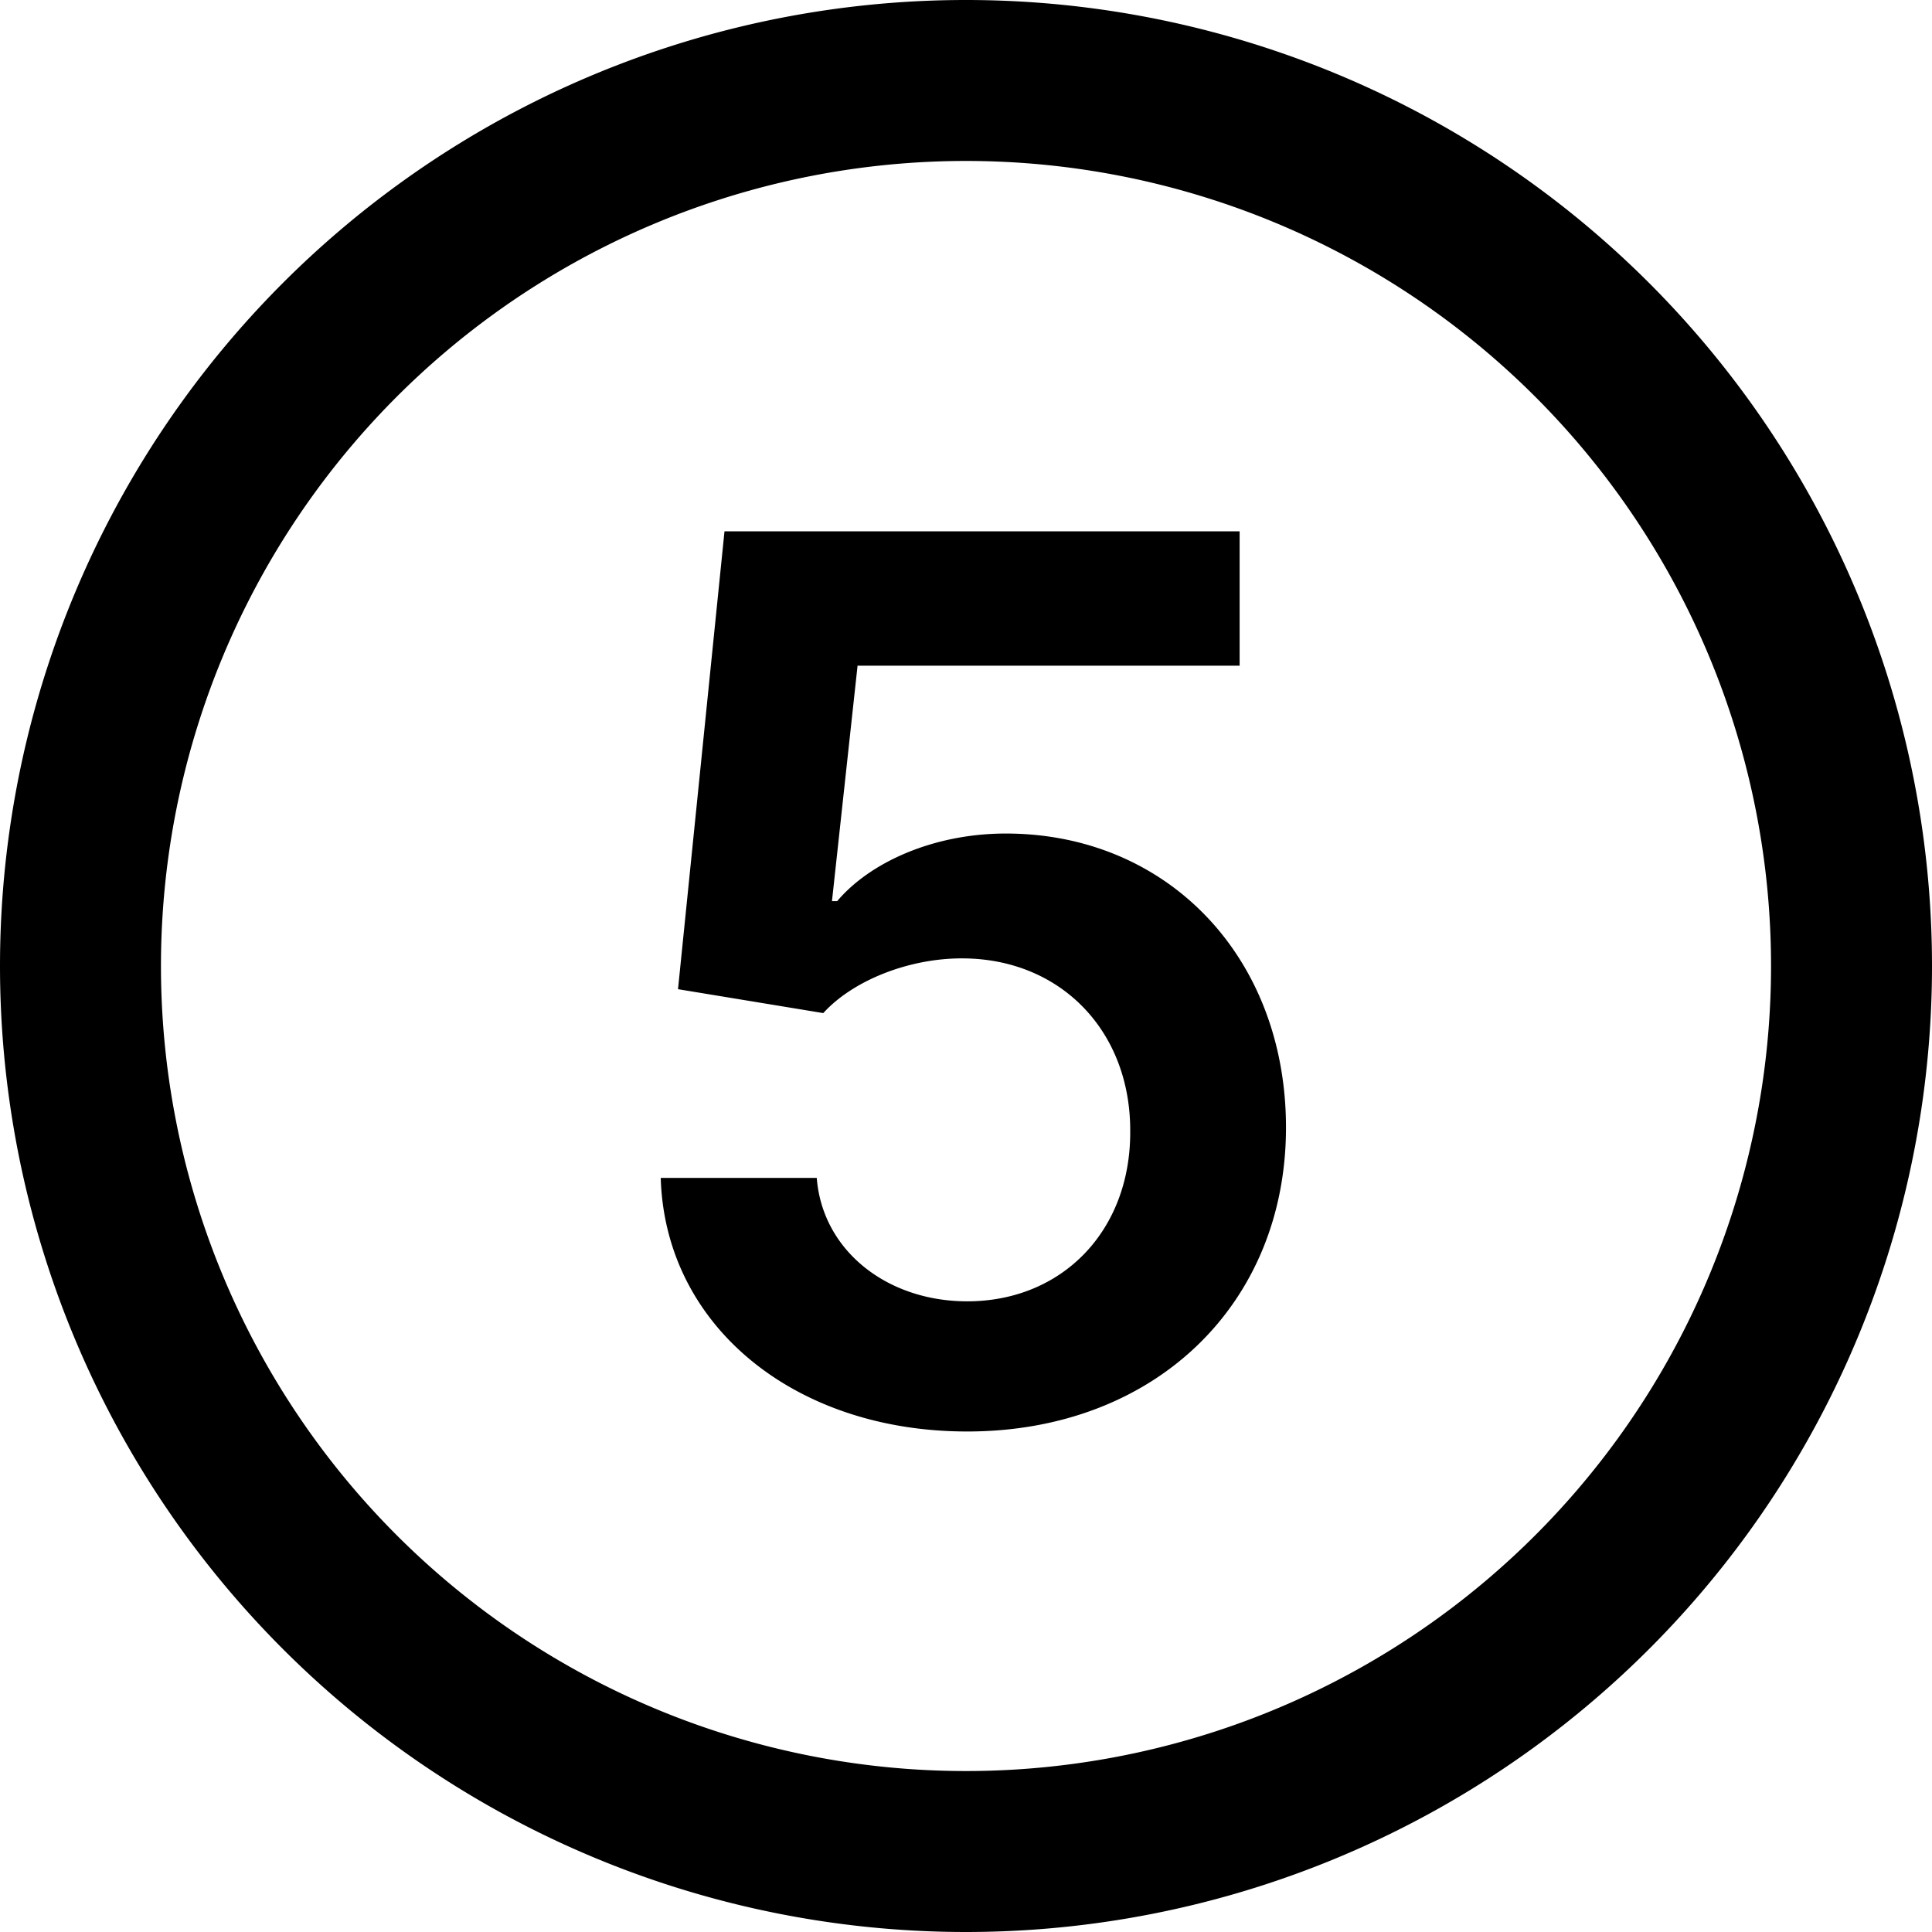 <svg xmlns="http://www.w3.org/2000/svg" viewBox="0 0 16 16" class="pdsicon"><g clip-path="url(#a)"><path fill-rule="evenodd" d="M16 8A8 8 0 1 1 0 8a8 8 0 0 1 16 0m-1.333 0A6.667 6.667 0 1 1 1.333 8a6.667 6.667 0 0 1 13.334 0M10.65 9.338c0 1.461-1.085 2.517-2.64 2.517-1.436 0-2.503-.88-2.538-2.1h1.292c.047.602.582 1.022 1.246 1.022.787 0 1.354-.585 1.35-1.407.004-.833-.578-1.43-1.386-1.433-.441-.003-.908.18-1.156.453l-1.203-.198L6 4.4h4.266v1.113H7.102l-.212 1.95h.043c.273-.323.8-.56 1.397-.56 1.336 0 2.32 1.02 2.32 2.435"/></g><defs><clipPath id="a"><path d="M0 0h16v16H0z"/></clipPath></defs></svg>